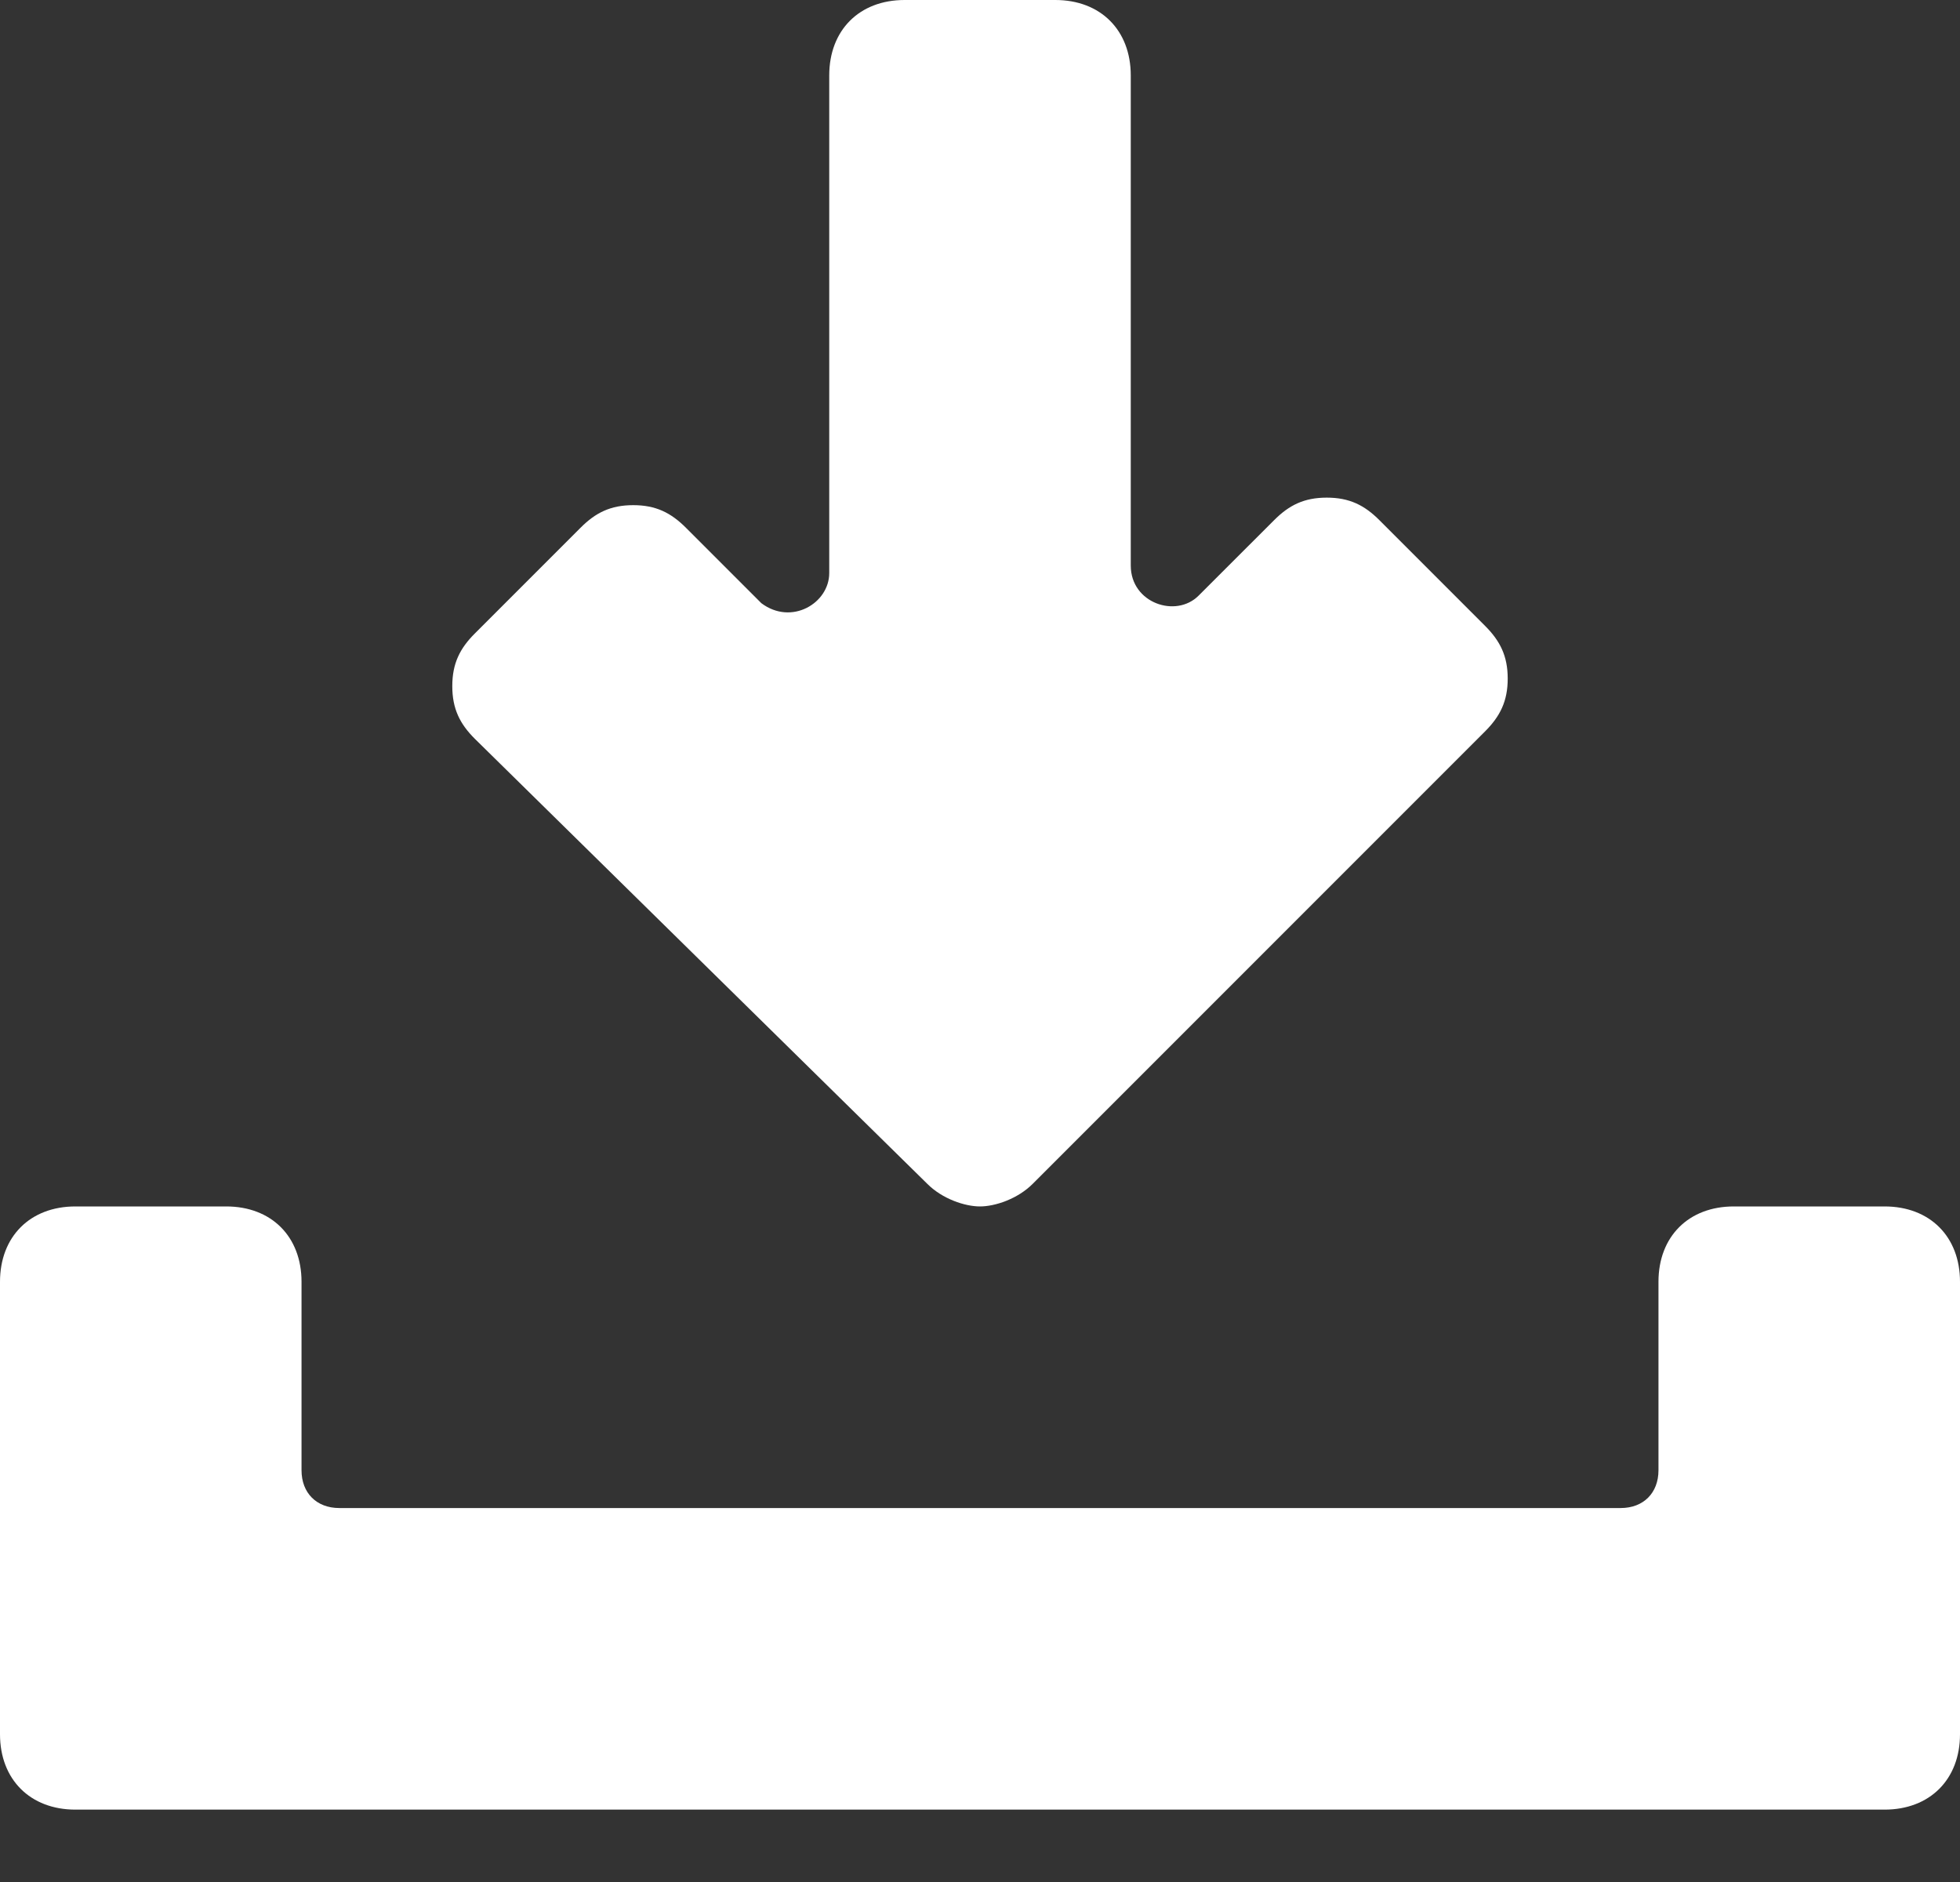 <svg width="25" height="24" viewBox="0 0 25 24" fill="none" xmlns="http://www.w3.org/2000/svg">
<rect x="0" y="0" width="25" height="24" fill="#333333" stroke="none"/>
<path d="M24.038 15.385H22.115C21.538 15.385 21.154 15.769 21.154 16.346V18.75C21.154 19.039 20.962 19.231 20.673 19.231H4.327C4.038 19.231 3.846 19.039 3.846 18.75V16.346C3.846 15.769 3.462 15.385 2.885 15.385H0.962C0.385 15.385 0 15.769 0 16.346V22.116C0 22.692 0.385 23.077 0.962 23.077H24.038C24.615 23.077 25 22.692 25 22.116V16.346C25 15.769 24.615 15.385 24.038 15.385Z" fill="white"/>
<path d="M11.827 15.096C12.019 15.289 12.307 15.385 12.5 15.385C12.692 15.385 12.981 15.289 13.173 15.096L18.942 9.327C19.134 9.135 19.231 8.942 19.231 8.654C19.231 8.365 19.134 8.173 18.942 7.981L17.596 6.635C17.404 6.442 17.211 6.346 16.923 6.346C16.634 6.346 16.442 6.442 16.25 6.635L15.288 7.596C15 7.885 14.423 7.692 14.423 7.212V0.962C14.423 0.385 14.038 0 13.461 0H11.538C10.961 0 10.577 0.385 10.577 0.962V7.308C10.577 7.692 10.096 7.981 9.711 7.692L8.75 6.731C8.557 6.538 8.365 6.442 8.077 6.442C7.788 6.442 7.596 6.538 7.404 6.731L6.058 8.077C5.865 8.269 5.769 8.462 5.769 8.75C5.769 9.038 5.865 9.231 6.058 9.423L11.827 15.096Z" fill="white"/>
</svg>
